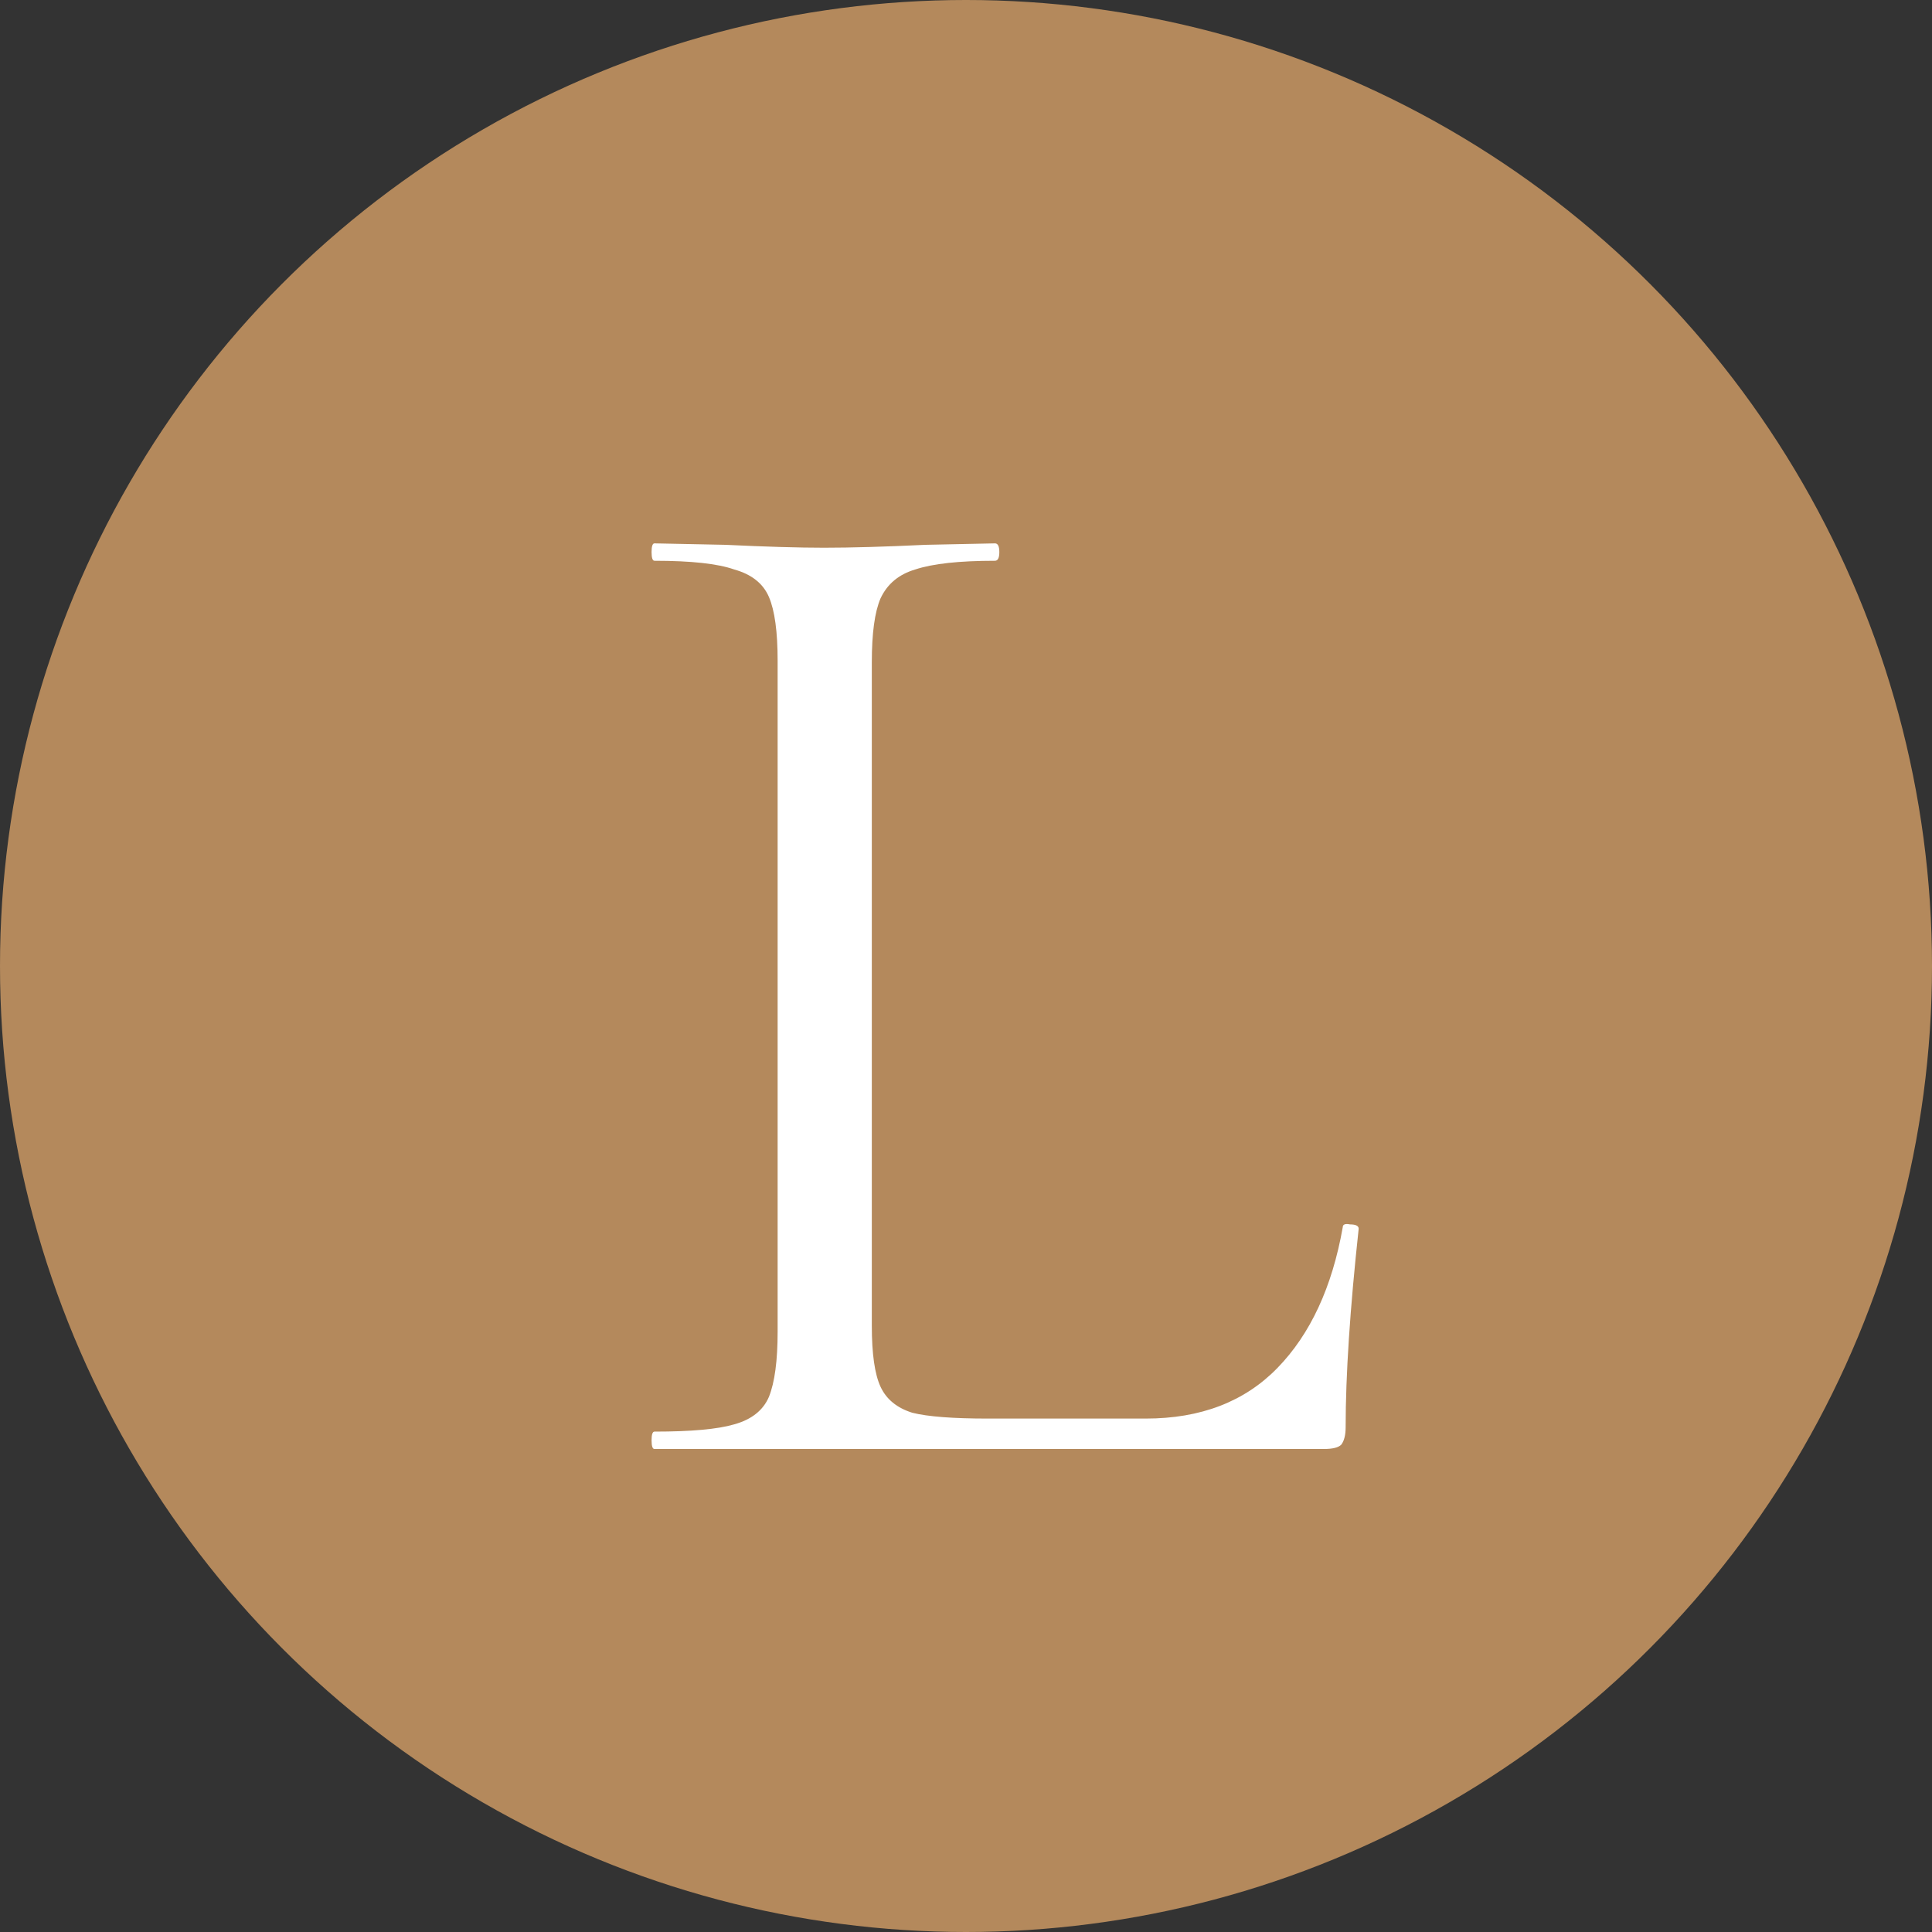 <svg width="16" height="16" viewBox="0 0 16 16" fill="none" xmlns="http://www.w3.org/2000/svg">
<rect x="0" y="0" width="16" height="16" fill="#333333" stroke="none"/>
<circle cx="8" cy="8" r="8" fill="#B4895C"/>
<path d="M7.22 10.98C7.22 11.212 7.244 11.38 7.292 11.484C7.34 11.588 7.428 11.66 7.556 11.7C7.684 11.732 7.892 11.748 8.18 11.748H9.488C9.944 11.748 10.308 11.608 10.58 11.328C10.852 11.048 11.032 10.66 11.12 10.164C11.12 10.14 11.14 10.132 11.18 10.14C11.228 10.14 11.252 10.152 11.252 10.176C11.18 10.84 11.144 11.388 11.144 11.82C11.144 11.884 11.132 11.932 11.108 11.964C11.084 11.988 11.036 12 10.964 12H5.42C5.404 12 5.396 11.976 5.396 11.928C5.396 11.88 5.404 11.856 5.42 11.856C5.724 11.856 5.944 11.836 6.08 11.796C6.224 11.756 6.32 11.68 6.368 11.568C6.416 11.448 6.44 11.268 6.44 11.028V5.472C6.44 5.232 6.416 5.056 6.368 4.944C6.32 4.832 6.224 4.756 6.08 4.716C5.944 4.668 5.724 4.644 5.42 4.644C5.404 4.644 5.396 4.62 5.396 4.572C5.396 4.524 5.404 4.5 5.42 4.5L6.008 4.512C6.344 4.528 6.616 4.536 6.824 4.536C7.048 4.536 7.328 4.528 7.664 4.512L8.24 4.5C8.264 4.5 8.276 4.524 8.276 4.572C8.276 4.62 8.264 4.644 8.24 4.644C7.944 4.644 7.724 4.668 7.58 4.716C7.444 4.756 7.348 4.836 7.292 4.956C7.244 5.068 7.22 5.244 7.22 5.484V10.98Z" fill="white"/>
</svg>

